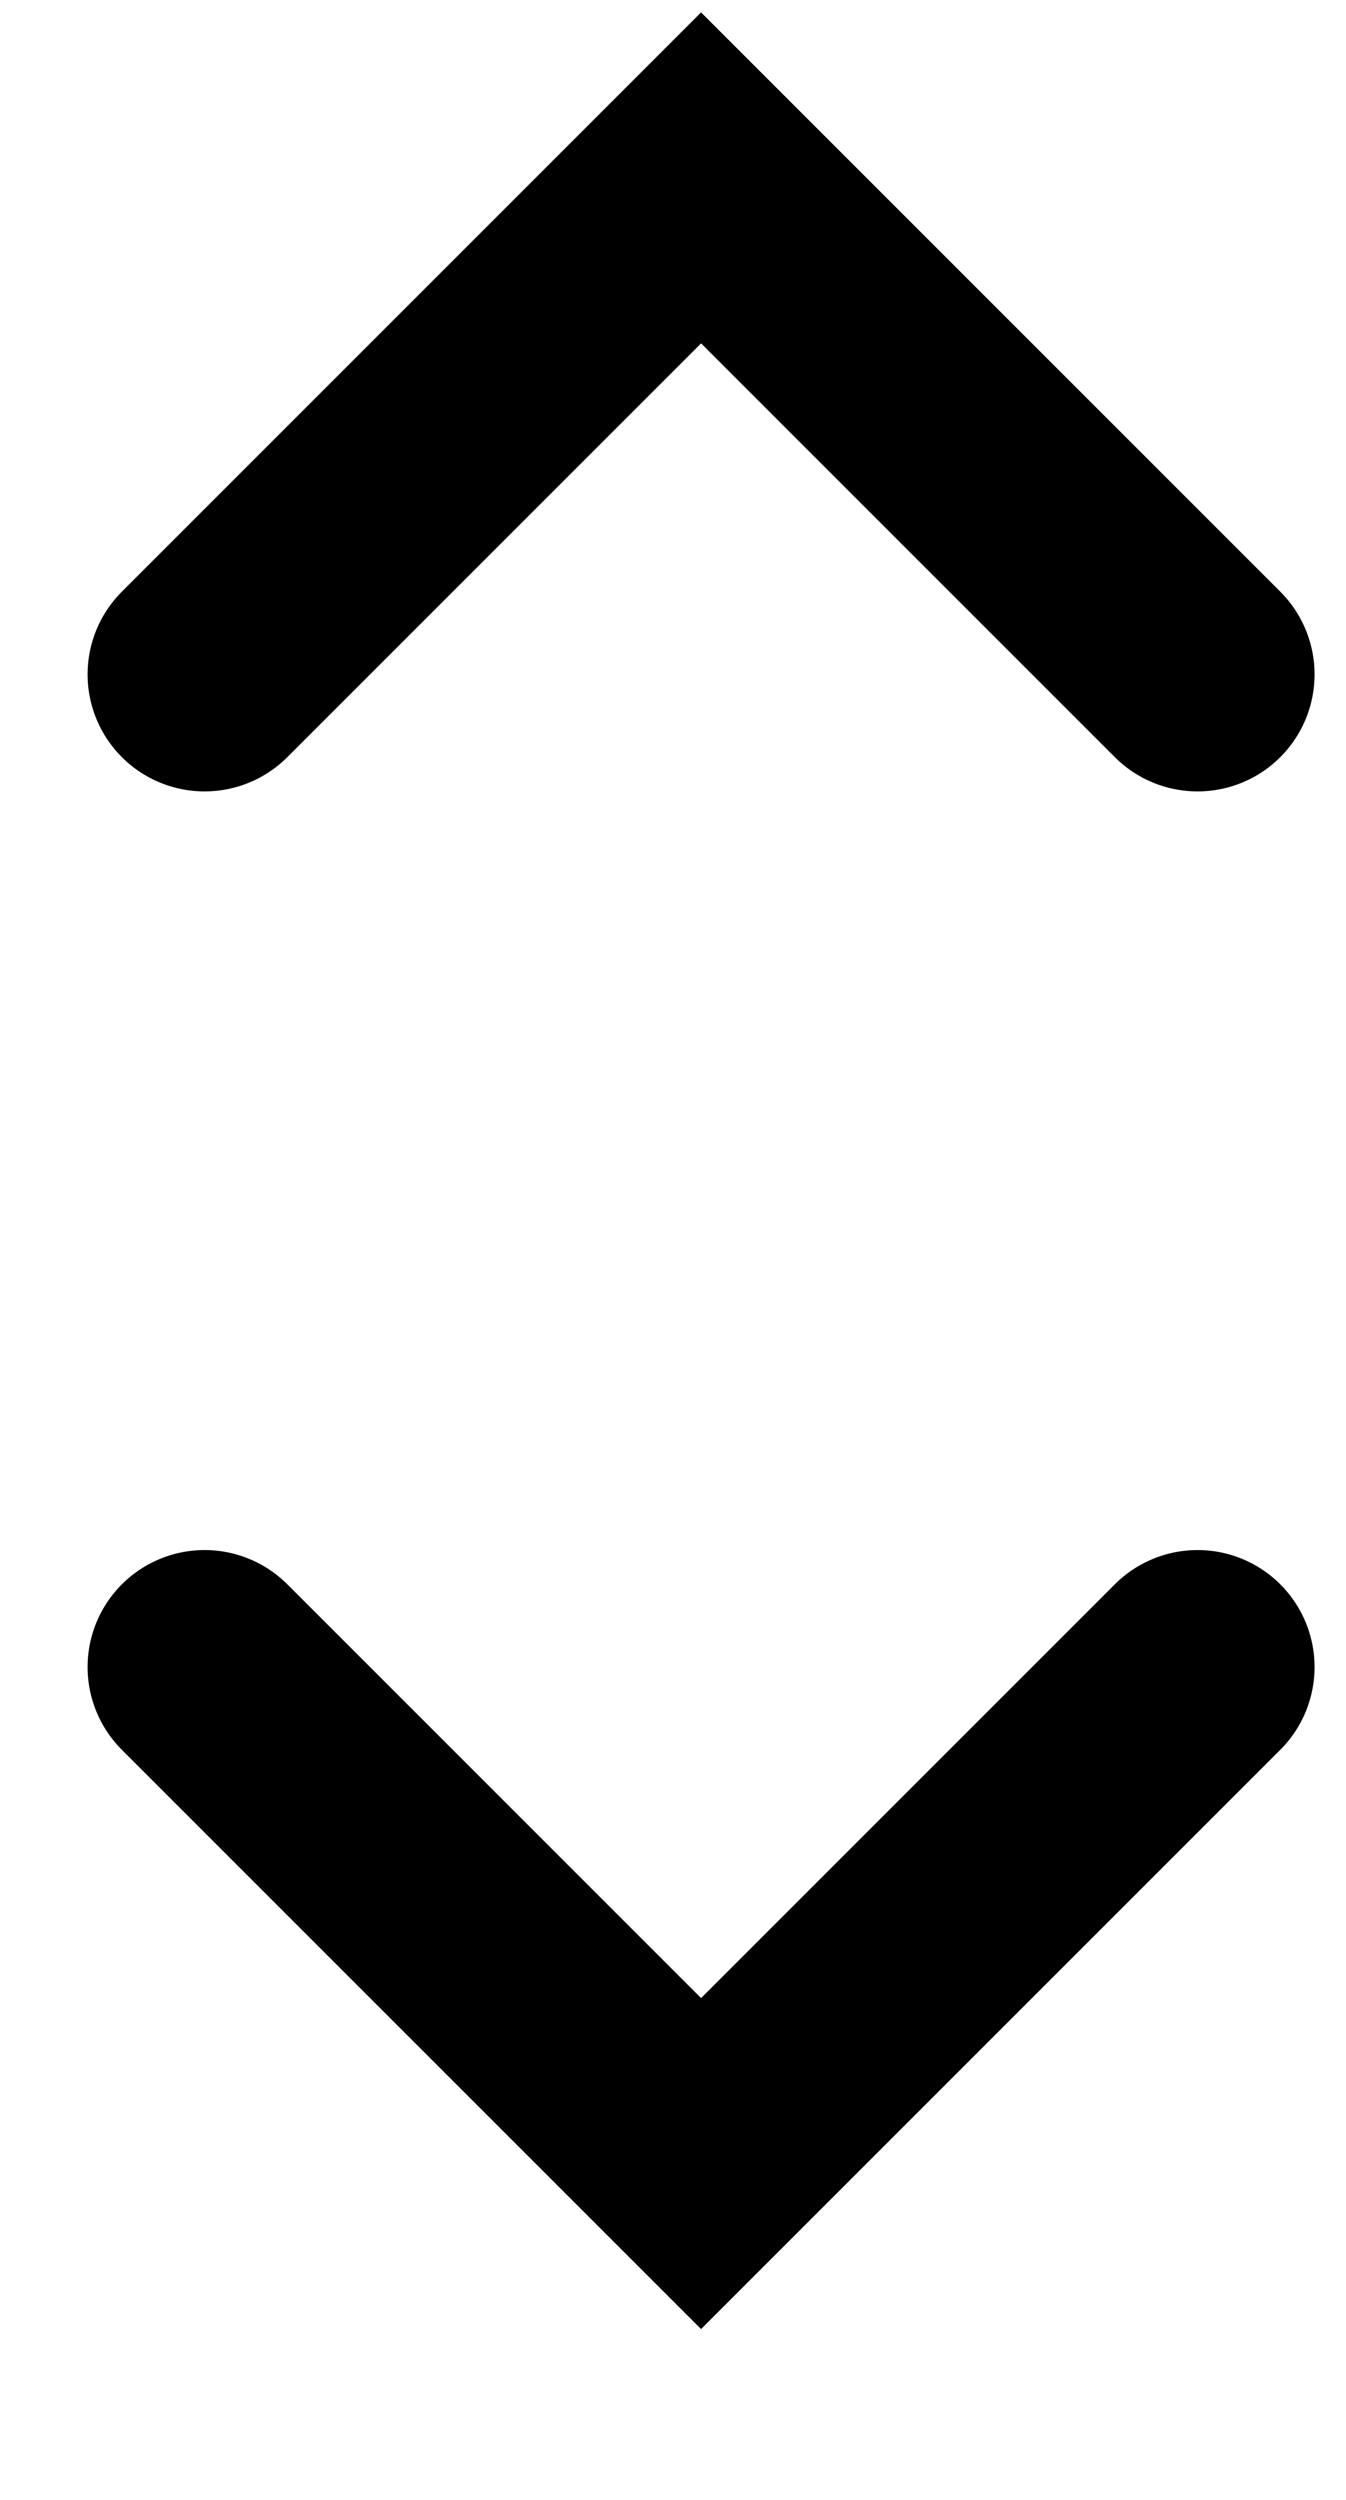 <svg xmlns="http://www.w3.org/2000/svg" width="7" height="13" viewBox="0 0 7 13" fill="none">
<path d="M6.228 3.507L3.646 0.925L1.064 3.507" stroke="black" stroke-opacity="1.0" stroke-width="1.217" stroke-linecap="round"/>
<path d="M1.064 8.669L3.646 11.251L6.228 8.669" stroke="black" stroke-width="1.217" stroke-linecap="round"/>
</svg>